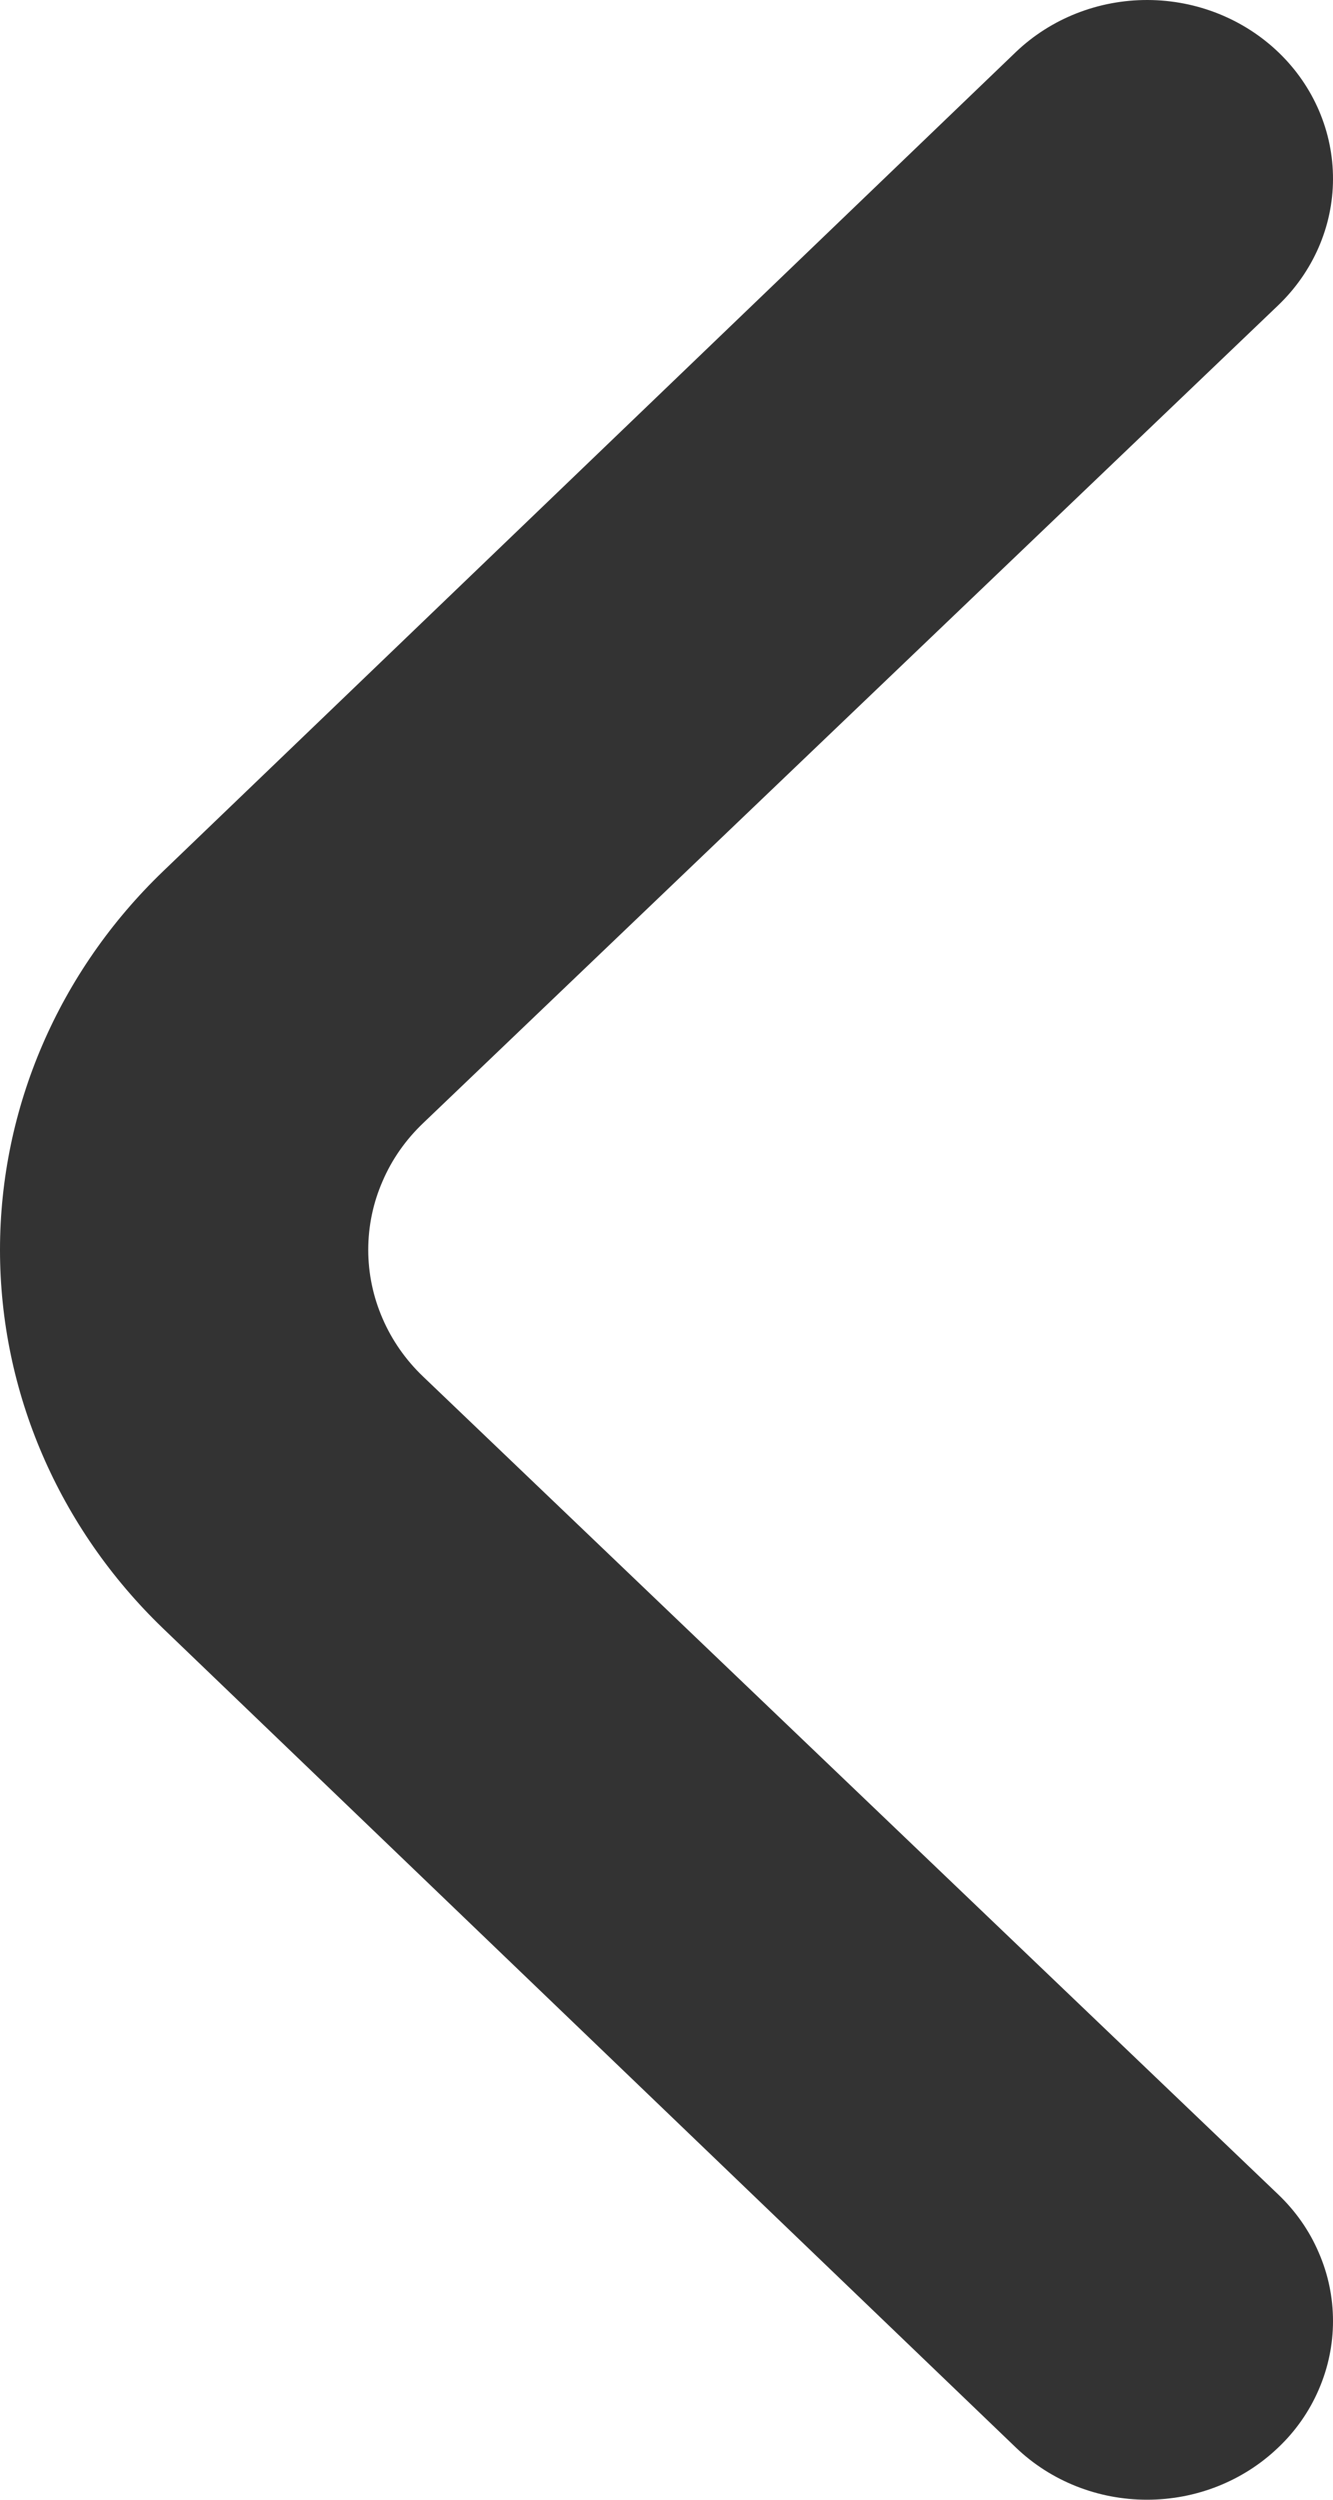 <svg width="8" height="15" viewBox="0 0 8 15" fill="none" xmlns="http://www.w3.org/2000/svg">
<path d="M0.978 9.771L6.098 14.688C6.307 14.888 6.589 15 6.884 15C7.178 15 7.461 14.888 7.67 14.688C7.775 14.589 7.858 14.47 7.914 14.34C7.971 14.209 8 14.069 8 13.928C8 13.786 7.971 13.646 7.914 13.516C7.858 13.385 7.775 13.267 7.67 13.167L2.54 8.261C2.435 8.161 2.352 8.042 2.296 7.912C2.239 7.781 2.21 7.641 2.21 7.5C2.21 7.358 2.239 7.218 2.296 7.088C2.352 6.957 2.435 6.839 2.54 6.739L7.67 1.833C7.88 1.632 7.999 1.36 8 1.076C8.001 0.791 7.884 0.518 7.676 0.317C7.467 0.115 7.184 0.001 6.888 8.48584e-06C6.592 -0.001 6.308 0.111 6.098 0.311L0.978 5.229C0.352 5.831 -2.23534e-07 6.648 -2.97993e-07 7.5C-3.72451e-07 8.352 0.352 9.168 0.978 9.771Z" fill="#333333"/>
</svg>
